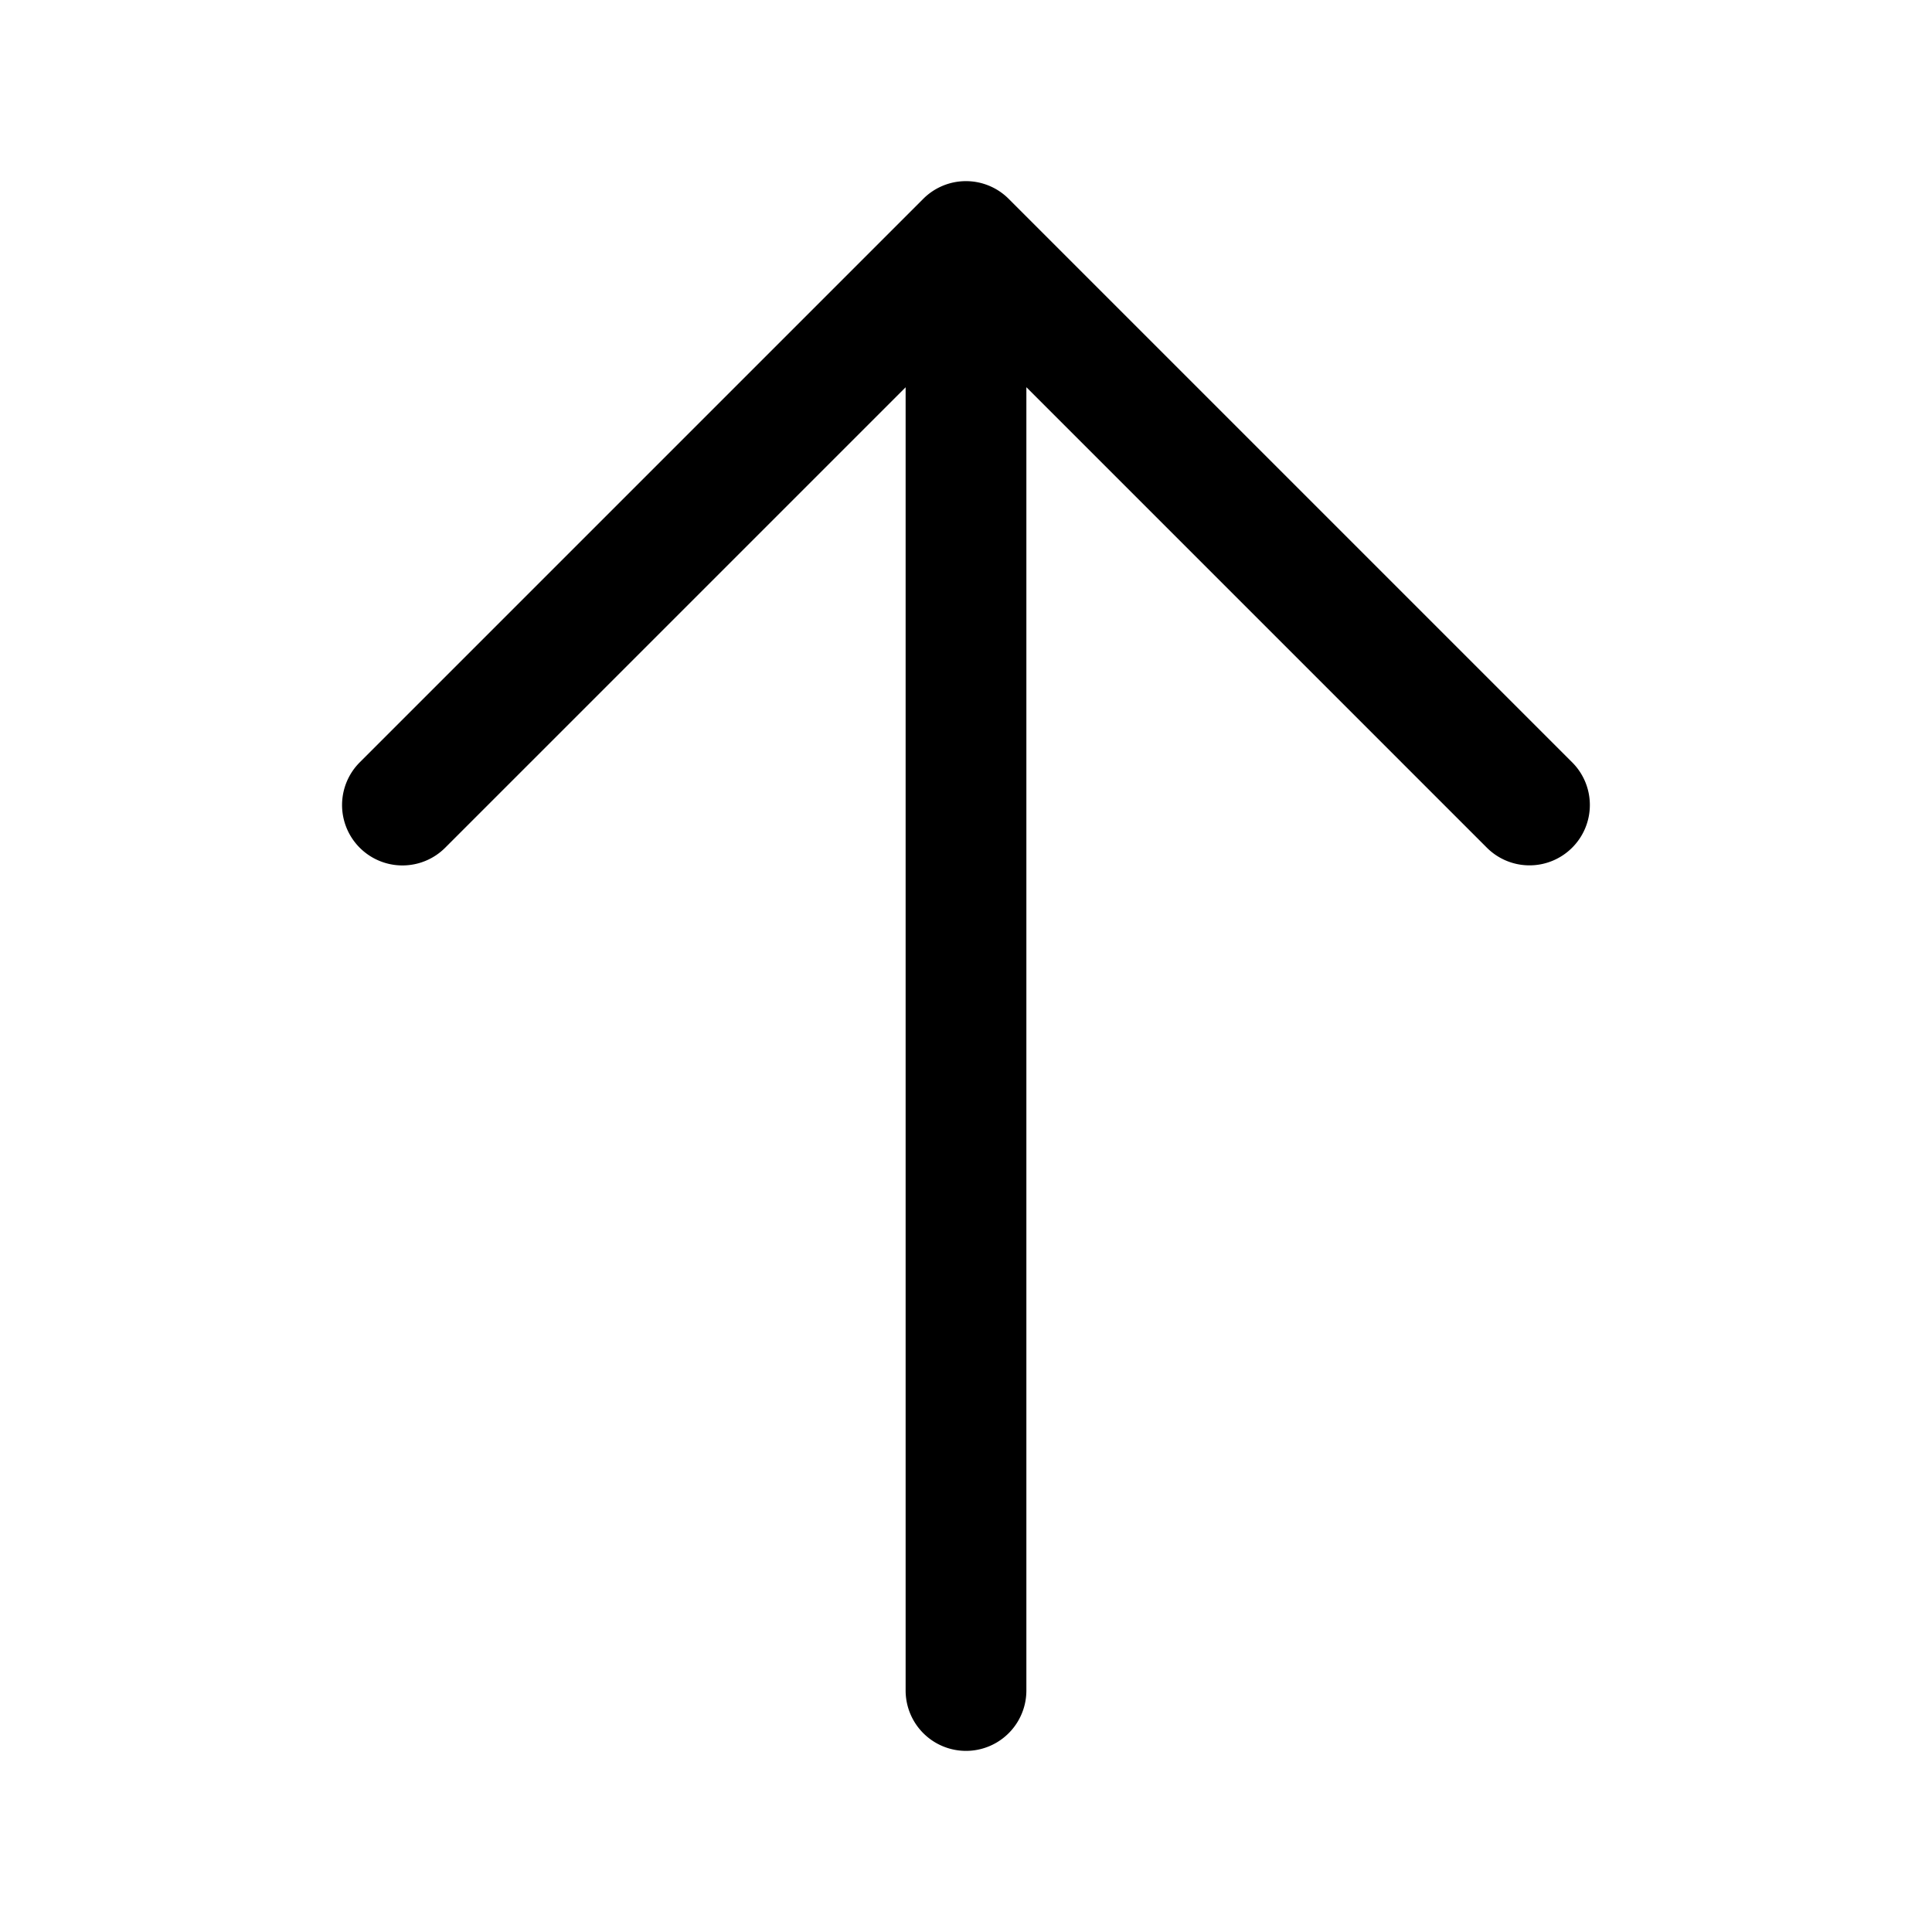 <svg class="icon" width="32px" height="32.00px" viewBox="0 0 1024 1024" version="1.1" xmlns="http://www.w3.org/2000/svg"><path d="M0 0h1024v1024H0z" fill="currentColor" fill-opacity="0" /><path d="M833.28 449.28a31.957 31.957 0 0 1-45.227 0l-244.053-244.053V896a32 32 0 1 1-64 0V205.269l-244.053 244.053A32 32 0 0 1 190.677 404.053l298.667-298.667a32 32 0 0 1 45.269 0l298.667 298.667a31.957 31.957 0 0 1 0 45.227z" fill="currentColor" /></svg>